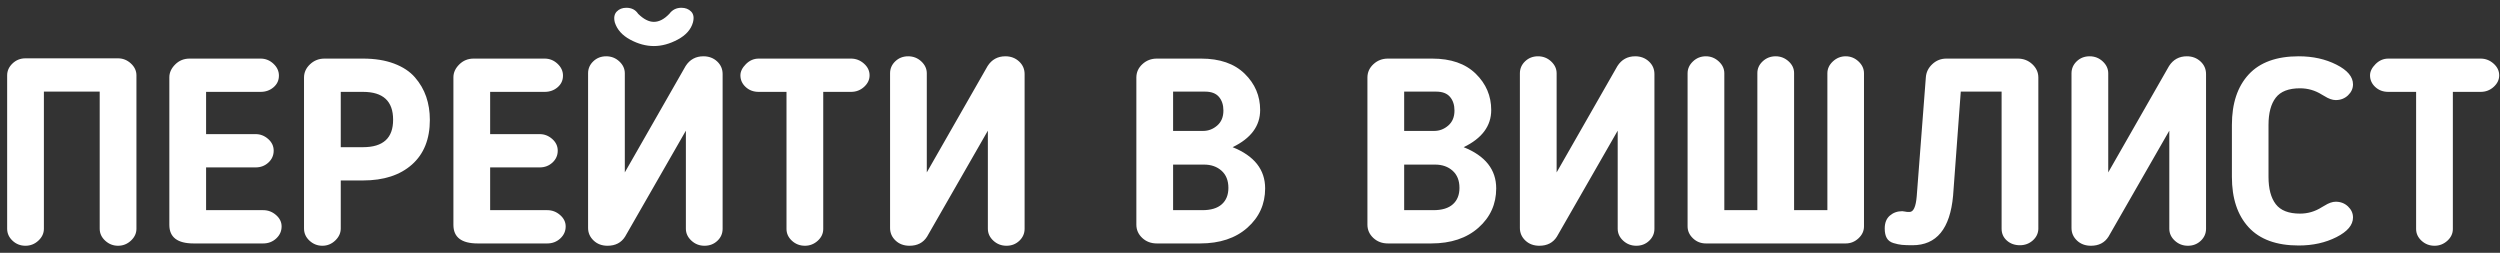 <?xml version="1.0" encoding="UTF-8" standalone="no"?>
<svg width="267px" height="27px" viewBox="0 0 267 27" version="1.1" xmlns="http://www.w3.org/2000/svg" xmlns:xlink="http://www.w3.org/1999/xlink" xmlns:sketch="http://www.bohemiancoding.com/sketch/ns">
    <rect x="0" y="0" width="267" height="27" fill="#333333" stroke="none"/>
    <!-- Generator: Sketch 3.2.2 (9983) - http://www.bohemiancoding.com/sketch -->
    <title>ПЕРЕЙТИ В ВИШЛИСТ</title>
    <desc>Created with Sketch.</desc>
    <defs></defs>
    <g id="Page-1" stroke="none" stroke-width="1" fill="none" fill-rule="evenodd" sketch:type="MSPage">
        <path d="M0.764,24.428 L0.764,8.049 C0.764,7.566 0.955,7.142 1.338,6.777 C1.721,6.413 2.181,6.23 2.719,6.23 L12.604,6.23 C13.123,6.23 13.581,6.413 13.978,6.777 C14.374,7.142 14.572,7.566 14.572,8.049 L14.572,24.428 C14.572,24.911 14.376,25.335 13.984,25.699 C13.592,26.064 13.134,26.246 12.61,26.246 C12.086,26.246 11.628,26.066 11.236,25.706 C10.844,25.346 10.648,24.92 10.648,24.428 L10.648,9.785 L4.688,9.785 L4.688,24.428 C4.688,24.911 4.492,25.335 4.1,25.699 C3.708,26.064 3.247,26.246 2.719,26.246 C2.181,26.246 1.721,26.066 1.338,25.706 C0.955,25.346 0.764,24.92 0.764,24.428 L0.764,24.428 Z M18.086,24.018 L18.086,8.254 C18.086,7.753 18.296,7.295 18.715,6.88 C19.134,6.465 19.645,6.258 20.246,6.258 L27.834,6.258 C28.354,6.258 28.809,6.44 29.201,6.805 C29.593,7.169 29.789,7.593 29.789,8.076 C29.789,8.577 29.598,8.992 29.215,9.32 C28.832,9.648 28.372,9.812 27.834,9.812 L22.01,9.812 L22.01,14.324 L27.301,14.324 C27.802,14.324 28.249,14.497 28.641,14.844 C29.033,15.19 29.229,15.605 29.229,16.088 C29.229,16.589 29.042,17.013 28.668,17.359 C28.294,17.706 27.839,17.879 27.301,17.879 L22.01,17.879 L22.01,22.445 L28.107,22.445 C28.627,22.445 29.085,22.618 29.481,22.965 C29.878,23.311 30.076,23.717 30.076,24.182 C30.076,24.683 29.885,25.111 29.502,25.467 C29.119,25.822 28.654,26 28.107,26 L20.684,26 C18.952,26 18.086,25.339 18.086,24.018 L18.086,24.018 Z M32.469,24.4 L32.469,8.281 C32.469,7.743 32.683,7.272 33.111,6.866 C33.54,6.461 34.055,6.258 34.656,6.258 L38.771,6.258 C40.038,6.258 41.144,6.436 42.087,6.791 C43.03,7.146 43.773,7.636 44.315,8.261 C44.858,8.885 45.259,9.576 45.519,10.332 C45.778,11.089 45.908,11.913 45.908,12.807 C45.908,14.857 45.27,16.448 43.994,17.578 C42.718,18.708 40.977,19.273 38.771,19.273 L36.393,19.273 L36.393,24.4 C36.393,24.883 36.197,25.312 35.805,25.686 C35.413,26.059 34.955,26.246 34.431,26.246 C33.907,26.246 33.449,26.066 33.057,25.706 C32.665,25.346 32.469,24.911 32.469,24.4 L32.469,24.4 Z M36.393,15.719 L38.771,15.719 C40.923,15.719 41.993,14.739 41.984,12.779 C41.984,10.801 40.913,9.812 38.771,9.812 L36.393,9.812 L36.393,15.719 Z M48.424,24.018 L48.424,8.254 C48.424,7.753 48.633,7.295 49.053,6.88 C49.472,6.465 49.982,6.258 50.584,6.258 L58.172,6.258 C58.691,6.258 59.147,6.44 59.539,6.805 C59.931,7.169 60.127,7.593 60.127,8.076 C60.127,8.577 59.936,8.992 59.553,9.32 C59.17,9.648 58.71,9.812 58.172,9.812 L52.348,9.812 L52.348,14.324 L57.639,14.324 C58.14,14.324 58.587,14.497 58.979,14.844 C59.37,15.19 59.566,15.605 59.566,16.088 C59.566,16.589 59.38,17.013 59.006,17.359 C58.632,17.706 58.176,17.879 57.639,17.879 L52.348,17.879 L52.348,22.445 L58.445,22.445 C58.965,22.445 59.423,22.618 59.819,22.965 C60.216,23.311 60.414,23.717 60.414,24.182 C60.414,24.683 60.223,25.111 59.84,25.467 C59.457,25.822 58.992,26 58.445,26 L51.021,26 C49.29,26 48.424,25.339 48.424,24.018 L48.424,24.018 Z M62.807,7.83 C62.807,7.329 62.993,6.9 63.367,6.545 C63.741,6.189 64.199,6.012 64.741,6.012 C65.284,6.012 65.751,6.194 66.143,6.559 C66.535,6.923 66.73,7.347 66.73,7.83 L66.73,18.412 L73.225,7.051 C73.671,6.358 74.305,6.012 75.125,6.012 C75.708,6.012 76.196,6.194 76.588,6.559 C76.98,6.923 77.176,7.374 77.176,7.912 L77.176,24.428 C77.176,24.938 76.989,25.369 76.615,25.72 C76.242,26.071 75.784,26.246 75.241,26.246 C74.699,26.246 74.232,26.064 73.84,25.699 C73.448,25.335 73.252,24.911 73.252,24.428 L73.252,13.955 L66.758,25.275 C66.348,25.923 65.723,26.246 64.885,26.246 C64.283,26.246 63.786,26.059 63.395,25.686 C63.003,25.312 62.807,24.865 62.807,24.346 L62.807,7.83 Z M65.664,2.402 C65.536,1.901 65.603,1.514 65.862,1.24 C66.122,0.967 66.466,0.83 66.895,0.83 C67.451,0.83 67.87,1.044 68.152,1.473 C68.736,2.047 69.296,2.334 69.834,2.334 C70.39,2.334 70.941,2.047 71.488,1.473 C71.807,1.044 72.236,0.83 72.773,0.83 C73.202,0.83 73.548,0.965 73.812,1.233 C74.077,1.502 74.141,1.892 74.004,2.402 C73.794,3.15 73.257,3.756 72.391,4.221 C71.525,4.686 70.673,4.918 69.834,4.918 C68.995,4.918 68.152,4.69 67.305,4.234 C66.457,3.779 65.91,3.168 65.664,2.402 L65.664,2.402 Z M79.076,8.049 C79.076,7.639 79.272,7.238 79.664,6.846 C80.056,6.454 80.512,6.258 81.031,6.258 L90.889,6.258 C91.408,6.258 91.868,6.436 92.27,6.791 C92.671,7.146 92.871,7.566 92.871,8.049 C92.871,8.514 92.675,8.924 92.283,9.279 C91.891,9.635 91.426,9.812 90.889,9.812 L87.922,9.812 L87.922,24.455 C87.922,24.938 87.726,25.357 87.334,25.713 C86.942,26.068 86.486,26.246 85.967,26.246 C85.429,26.246 84.966,26.068 84.579,25.713 C84.192,25.357 83.998,24.938 83.998,24.455 L83.998,9.812 L81.031,9.812 C80.475,9.812 80.01,9.639 79.637,9.293 C79.263,8.947 79.076,8.532 79.076,8.049 L79.076,8.049 Z M95.059,24.346 L95.059,7.83 C95.059,7.329 95.245,6.9 95.619,6.545 C95.993,6.189 96.451,6.012 96.993,6.012 C97.535,6.012 98.003,6.194 98.395,6.559 C98.786,6.923 98.982,7.347 98.982,7.83 L98.982,18.412 L105.477,7.051 C105.923,6.358 106.557,6.012 107.377,6.012 C107.951,6.012 108.437,6.194 108.833,6.559 C109.229,6.923 109.428,7.374 109.428,7.912 L109.428,24.428 C109.428,24.929 109.241,25.357 108.867,25.713 C108.493,26.068 108.035,26.246 107.493,26.246 C106.951,26.246 106.484,26.066 106.092,25.706 C105.7,25.346 105.504,24.92 105.504,24.428 L105.504,13.955 L99.01,25.275 C98.6,25.923 97.975,26.246 97.137,26.246 C96.535,26.246 96.038,26.062 95.646,25.692 C95.255,25.323 95.059,24.874 95.059,24.346 L95.059,24.346 Z M121.363,23.99 L121.363,8.281 C121.363,7.725 121.577,7.249 122.006,6.853 C122.434,6.456 122.949,6.258 123.551,6.258 L128.281,6.258 C130.277,6.258 131.827,6.796 132.93,7.871 C134.033,8.947 134.584,10.241 134.584,11.754 C134.584,13.449 133.604,14.771 131.645,15.719 C133.96,16.648 135.117,18.116 135.117,20.121 C135.117,21.798 134.486,23.197 133.224,24.318 C131.961,25.439 130.277,26 128.172,26 L123.551,26 C122.931,26 122.411,25.804 121.992,25.412 C121.573,25.02 121.363,24.546 121.363,23.99 L121.363,23.99 Z M125.287,22.445 L128.418,22.445 C129.329,22.445 130.02,22.236 130.489,21.816 C130.959,21.397 131.193,20.814 131.193,20.066 C131.193,19.283 130.95,18.672 130.462,18.234 C129.974,17.797 129.348,17.578 128.582,17.578 L125.287,17.578 L125.287,22.445 Z M125.287,13.982 L128.5,13.982 C129.056,13.982 129.555,13.791 129.997,13.408 C130.439,13.025 130.66,12.492 130.66,11.809 C130.66,11.207 130.501,10.719 130.182,10.346 C129.863,9.972 129.37,9.785 128.705,9.785 L125.287,9.785 L125.287,13.982 Z M146.041,23.99 L146.041,8.281 C146.041,7.725 146.255,7.249 146.684,6.853 C147.112,6.456 147.627,6.258 148.229,6.258 L152.959,6.258 C154.955,6.258 156.505,6.796 157.607,7.871 C158.71,8.947 159.262,10.241 159.262,11.754 C159.262,13.449 158.282,14.771 156.322,15.719 C158.637,16.648 159.795,18.116 159.795,20.121 C159.795,21.798 159.164,23.197 157.901,24.318 C156.639,25.439 154.955,26 152.85,26 L148.229,26 C147.609,26 147.089,25.804 146.67,25.412 C146.251,25.02 146.041,24.546 146.041,23.99 L146.041,23.99 Z M149.965,22.445 L153.096,22.445 C154.007,22.445 154.698,22.236 155.167,21.816 C155.636,21.397 155.871,20.814 155.871,20.066 C155.871,19.283 155.627,18.672 155.14,18.234 C154.652,17.797 154.025,17.578 153.26,17.578 L149.965,17.578 L149.965,22.445 Z M149.965,13.982 L153.178,13.982 C153.734,13.982 154.233,13.791 154.675,13.408 C155.117,13.025 155.338,12.492 155.338,11.809 C155.338,11.207 155.178,10.719 154.859,10.346 C154.54,9.972 154.048,9.785 153.383,9.785 L149.965,9.785 L149.965,13.982 Z M162.324,24.346 L162.324,7.83 C162.324,7.329 162.511,6.9 162.885,6.545 C163.258,6.189 163.716,6.012 164.259,6.012 C164.801,6.012 165.268,6.194 165.66,6.559 C166.052,6.923 166.248,7.347 166.248,7.83 L166.248,18.412 L172.742,7.051 C173.189,6.358 173.822,6.012 174.643,6.012 C175.217,6.012 175.702,6.194 176.099,6.559 C176.495,6.923 176.693,7.374 176.693,7.912 L176.693,24.428 C176.693,24.929 176.507,25.357 176.133,25.713 C175.759,26.068 175.301,26.246 174.759,26.246 C174.216,26.246 173.749,26.066 173.357,25.706 C172.965,25.346 172.77,24.92 172.77,24.428 L172.77,13.955 L166.275,25.275 C165.865,25.923 165.241,26.246 164.402,26.246 C163.801,26.246 163.304,26.062 162.912,25.692 C162.52,25.323 162.324,24.874 162.324,24.346 L162.324,24.346 Z M180.234,24.182 L180.234,7.83 C180.234,7.347 180.426,6.923 180.809,6.559 C181.191,6.194 181.652,6.012 182.189,6.012 C182.709,6.012 183.167,6.194 183.563,6.559 C183.96,6.923 184.158,7.347 184.158,7.83 L184.158,22.445 L187.686,22.445 L187.686,7.803 C187.686,7.32 187.877,6.9 188.26,6.545 C188.643,6.189 189.103,6.012 189.641,6.012 C190.16,6.012 190.618,6.189 191.015,6.545 C191.411,6.9 191.609,7.32 191.609,7.803 L191.609,22.445 L195.164,22.445 L195.164,7.83 C195.164,7.347 195.36,6.923 195.752,6.559 C196.144,6.194 196.6,6.012 197.119,6.012 C197.639,6.012 198.094,6.194 198.486,6.559 C198.878,6.923 199.074,7.347 199.074,7.83 L199.074,24.182 C199.074,24.665 198.878,25.089 198.486,25.453 C198.094,25.818 197.639,26 197.119,26 L182.189,26 C181.652,26 181.191,25.818 180.809,25.453 C180.426,25.089 180.234,24.665 180.234,24.182 L180.234,24.182 Z M201.289,24.4 C201.289,23.799 201.471,23.341 201.836,23.026 C202.201,22.712 202.643,22.555 203.162,22.555 C203.235,22.555 203.333,22.568 203.456,22.596 C203.579,22.623 203.686,22.637 203.777,22.637 L203.941,22.637 C204.361,22.637 204.616,22.076 204.707,20.955 L205.678,8.281 C205.714,7.725 205.944,7.249 206.368,6.853 C206.792,6.456 207.291,6.258 207.865,6.258 L215.508,6.258 C216.109,6.258 216.624,6.458 217.053,6.859 C217.481,7.26 217.695,7.734 217.695,8.281 L217.695,24.455 C217.677,24.938 217.477,25.348 217.094,25.686 C216.711,26.023 216.255,26.191 215.727,26.191 C215.171,26.191 214.706,26.025 214.332,25.692 C213.958,25.36 213.771,24.938 213.771,24.428 L213.771,9.785 L209.41,9.785 L208.59,20.9 C208.271,24.428 206.826,26.191 204.256,26.191 C203.773,26.191 203.395,26.178 203.121,26.15 C202.848,26.123 202.547,26.059 202.219,25.959 C201.891,25.859 201.654,25.681 201.508,25.426 C201.362,25.171 201.289,24.829 201.289,24.4 L201.289,24.4 Z M221.236,24.346 L221.236,7.83 C221.236,7.329 221.423,6.9 221.797,6.545 C222.171,6.189 222.629,6.012 223.171,6.012 C223.713,6.012 224.18,6.194 224.572,6.559 C224.964,6.923 225.16,7.347 225.16,7.83 L225.16,18.412 L231.654,7.051 C232.101,6.358 232.734,6.012 233.555,6.012 C234.129,6.012 234.614,6.194 235.011,6.559 C235.407,6.923 235.605,7.374 235.605,7.912 L235.605,24.428 C235.605,24.929 235.419,25.357 235.045,25.713 C234.671,26.068 234.213,26.246 233.671,26.246 C233.129,26.246 232.661,26.066 232.27,25.706 C231.878,25.346 231.682,24.92 231.682,24.428 L231.682,13.955 L225.188,25.275 C224.777,25.923 224.153,26.246 223.314,26.246 C222.713,26.246 222.216,26.062 221.824,25.692 C221.432,25.323 221.236,24.874 221.236,24.346 L221.236,24.346 Z M238.367,18.891 L238.367,13.34 C238.367,11.043 238.964,9.247 240.158,7.953 C241.352,6.659 243.134,6.012 245.504,6.012 C247.017,6.012 248.361,6.31 249.537,6.907 C250.713,7.504 251.301,8.204 251.301,9.006 C251.301,9.452 251.123,9.844 250.768,10.182 C250.412,10.519 249.975,10.688 249.455,10.688 C249.1,10.688 248.699,10.546 248.252,10.264 L247.965,10.1 C247.254,9.653 246.479,9.43 245.641,9.43 C244.428,9.43 243.565,9.765 243.05,10.435 C242.535,11.104 242.277,12.073 242.277,13.34 L242.277,18.891 C242.277,20.158 242.535,21.128 243.05,21.803 C243.565,22.477 244.428,22.814 245.641,22.814 C246.479,22.814 247.254,22.587 247.965,22.131 L248.252,21.967 C248.699,21.684 249.1,21.543 249.455,21.543 C249.975,21.543 250.412,21.712 250.768,22.049 C251.123,22.386 251.301,22.778 251.301,23.225 C251.301,24.027 250.713,24.726 249.537,25.323 C248.361,25.92 247.017,26.219 245.504,26.219 C243.134,26.219 241.352,25.572 240.158,24.277 C238.964,22.983 238.367,21.188 238.367,18.891 L238.367,18.891 Z M253.119,8.049 C253.119,7.639 253.315,7.238 253.707,6.846 C254.099,6.454 254.555,6.258 255.074,6.258 L264.932,6.258 C265.451,6.258 265.911,6.436 266.312,6.791 C266.714,7.146 266.914,7.566 266.914,8.049 C266.914,8.514 266.718,8.924 266.326,9.279 C265.934,9.635 265.469,9.812 264.932,9.812 L261.965,9.812 L261.965,24.455 C261.965,24.938 261.769,25.357 261.377,25.713 C260.985,26.068 260.529,26.246 260.01,26.246 C259.472,26.246 259.009,26.068 258.622,25.713 C258.235,25.357 258.041,24.938 258.041,24.455 L258.041,9.812 L255.074,9.812 C254.518,9.812 254.053,9.639 253.68,9.293 C253.306,8.947 253.119,8.532 253.119,8.049 L253.119,8.049 Z" id="ПЕРЕЙТИ-В-ВИШЛИСТ" fill="#FFFFFF" sketch:type="MSShapeGroup"></path>
    </g>
</svg>